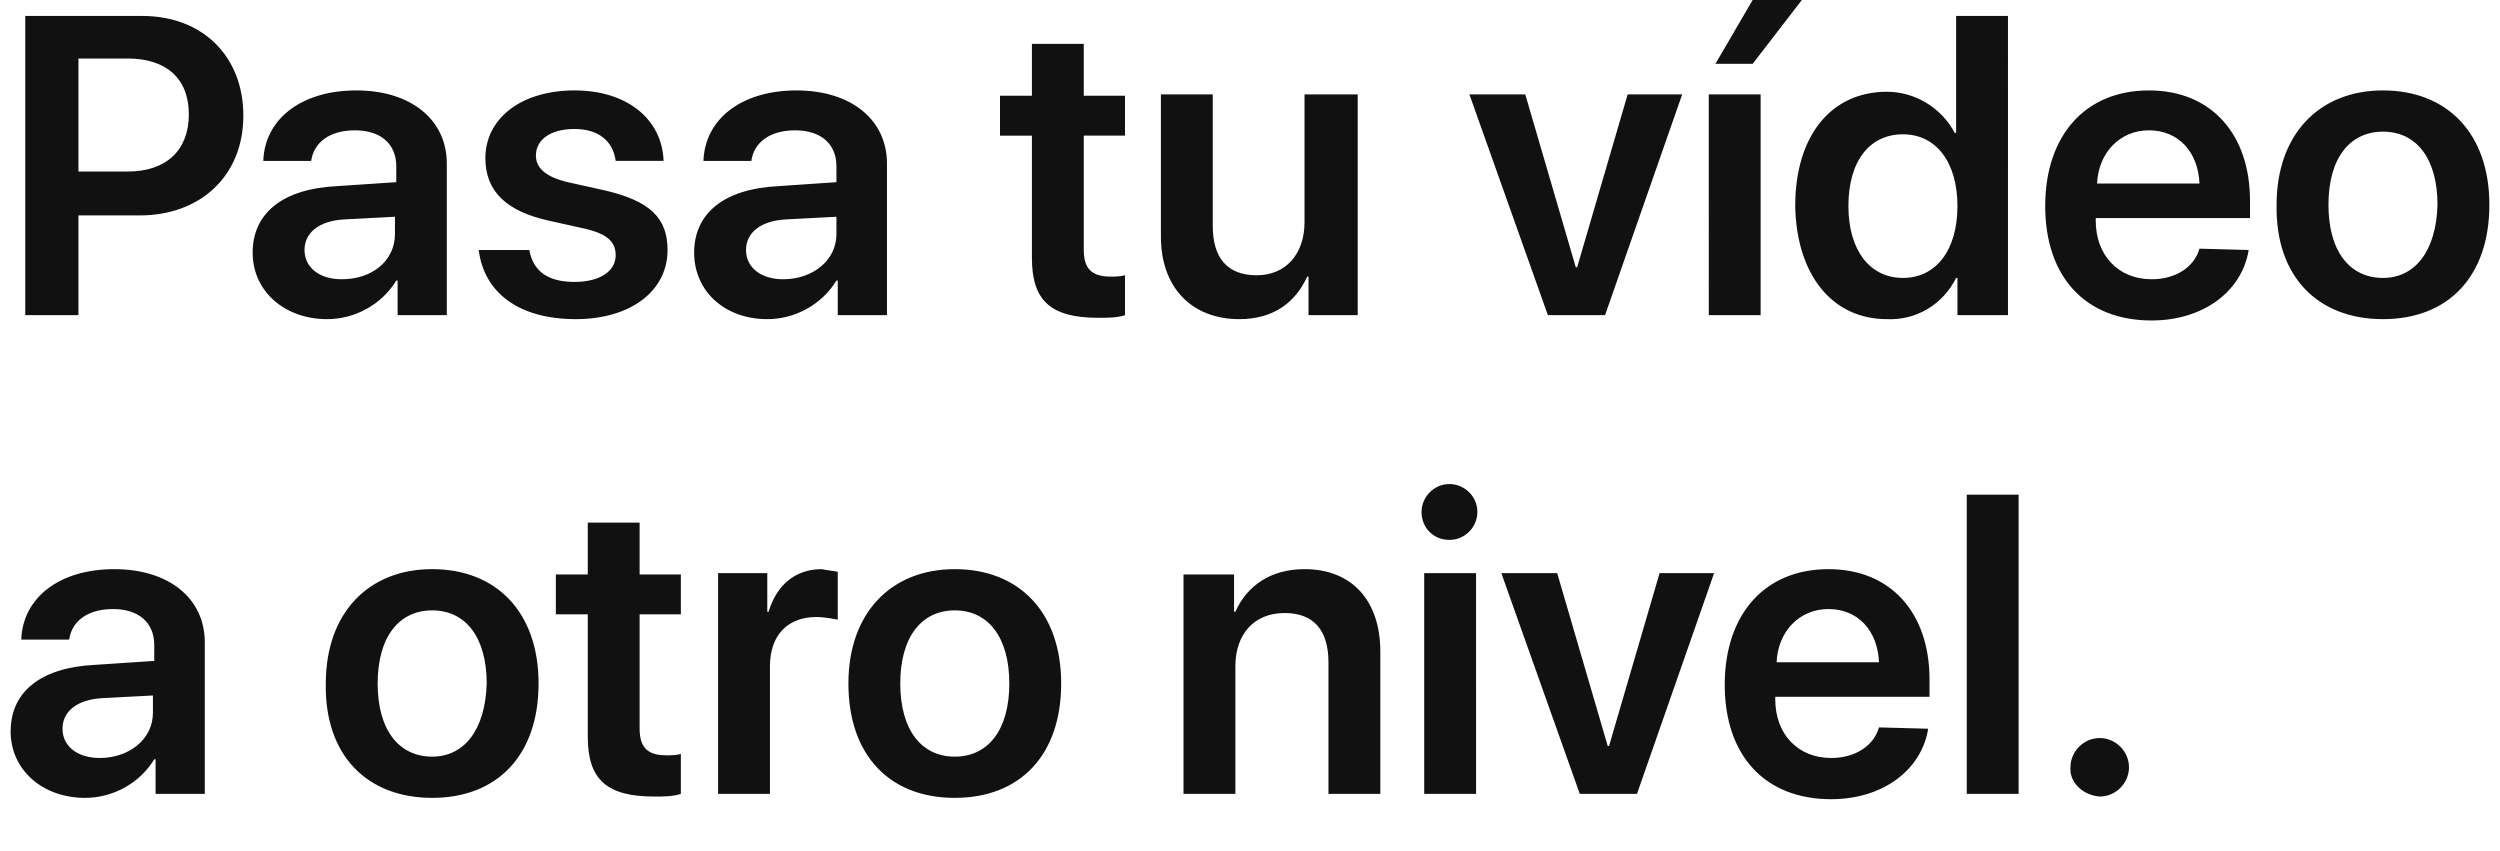 <?xml version="1.0" encoding="utf-8"?>
<!-- Generator: Adobe Illustrator 21.1.0, SVG Export Plug-In . SVG Version: 6.00 Build 0)  -->
<svg version="1.1" id="Layer_1" xmlns="http://www.w3.org/2000/svg" xmlns:xlink="http://www.w3.org/1999/xlink" x="0px" y="0px"
	 viewBox="0 0 188 64" style="enable-background:new 0 0 188 64;" xml:space="preserve">
<style type="text/css">
	.st0{fill:#111111;}
</style>
<path id="_50_S3_Title_2_small_1x.svg" class="st0" d="M1.9,1.2v22.5h4v-7.5h4.6c4.6,0,7.8-3,7.8-7.5s-3.1-7.5-7.6-7.5H1.9z
	 M5.9,4.4h3.7c2.9,0,4.6,1.5,4.6,4.2c0,2.7-1.7,4.3-4.6,4.3H5.9V4.4z M25.7,21c-1.7,0-2.8-0.9-2.8-2.2c0-1.3,1.1-2.2,3-2.3l3.8-0.2
	v1.3C29.7,19.6,28,21,25.7,21z M24.6,24c2.1,0,4.1-1.1,5.2-2.9h0.1v2.6h3.7V12.3c0-3.3-2.7-5.5-6.8-5.5c-4.2,0-6.9,2.2-7,5.3h3.6
	c0.2-1.4,1.4-2.3,3.3-2.3c1.9,0,3.1,1,3.1,2.7v1.2L25.3,14c-4,0.2-6.3,2-6.3,5C19,21.9,21.4,24,24.6,24L24.6,24z M36.5,11.9
	c0,2.5,1.6,4,4.8,4.7l2.7,0.6c1.7,0.4,2.3,1,2.3,2c0,1.2-1.2,2-3.1,2c-2,0-3.1-0.8-3.4-2.4h-3.8C36.4,22,39,24,43.3,24
	c4.1,0,6.9-2.1,6.9-5.2c0-2.4-1.3-3.7-4.8-4.5l-2.7-0.6c-1.7-0.4-2.4-1.1-2.4-2c0-1.2,1.1-2,2.9-2c1.8,0,2.9,0.9,3.1,2.4h3.6
	c-0.1-3.1-2.7-5.3-6.7-5.3C39.2,6.8,36.5,8.9,36.5,11.9z M58.9,21c-1.7,0-2.8-0.9-2.8-2.2c0-1.3,1.1-2.2,3-2.3l3.8-0.2v1.3
	C62.9,19.6,61.1,21,58.9,21L58.9,21z M57.7,24c2.1,0,4.1-1.1,5.2-2.9H63v2.6h3.7V12.3c0-3.3-2.7-5.5-6.8-5.5c-4.2,0-6.9,2.2-7,5.3
	h3.6c0.2-1.4,1.4-2.3,3.3-2.3c1.9,0,3.1,1,3.1,2.7v1.2L58.5,14c-4,0.2-6.3,2-6.3,5C52.2,21.9,54.5,24,57.7,24L57.7,24z M77.6,3.3
	v3.9h-2.4v3h2.4v9.2c0,3.2,1.4,4.5,5,4.5c0.7,0,1.4,0,2-0.2v-3c-0.4,0.1-0.7,0.1-1.1,0.1c-1.4,0-2-0.6-2-2v-8.6h3.1v-3h-3.1V3.3
	H77.6L77.6,3.3z M102,7.1h-3.9v9.6c0,2.4-1.4,4-3.6,4c-2.2,0-3.3-1.3-3.3-3.7V7.1h-3.9v10.7c0,3.8,2.3,6.2,5.9,6.2
	c2.5,0,4.2-1.2,5.1-3.2h0.1v2.9h3.7V7.1z M126.5,7.1h-4.1l-3.8,13h-0.1l-3.8-13h-4.2l5.9,16.6h4.3L126.5,7.1z M128.5,23.7h3.9V7.1
	h-3.9V23.7z M131.8,4.8l3.7-4.8h-3.7L129,4.8H131.8z M141.9,24c2.2,0.1,4.2-1.1,5.2-3.1h0.1v2.8h3.8V1.2h-3.9v8.8h-0.1
	c-1-1.9-3-3.1-5.1-3.1c-4.2,0-6.9,3.3-6.9,8.6C135.1,20.7,137.8,24,141.9,24L141.9,24z M143.1,10.1c2.5,0,4.1,2.1,4.1,5.4
	c0,3.3-1.6,5.4-4.1,5.4c-2.5,0-4.1-2.1-4.1-5.4C139,12.1,140.6,10.1,143.1,10.1L143.1,10.1z M161.6,9.8c2.2,0,3.7,1.6,3.8,4h-7.7
	C157.8,11.5,159.4,9.8,161.6,9.8L161.6,9.8z M165.4,18.7c-0.4,1.4-1.8,2.3-3.6,2.3c-2.5,0-4.2-1.8-4.2-4.4v-0.2h11.6v-1.3
	c0-5-2.9-8.3-7.6-8.3c-4.8,0-7.8,3.4-7.8,8.7c0,5.3,3,8.6,8,8.6c3.9,0,6.8-2.2,7.3-5.3L165.4,18.7L165.4,18.7z M179.2,24
	c4.9,0,8-3.2,8-8.6c0-5.4-3.2-8.6-8-8.6s-8,3.3-8,8.6C171.1,20.8,174.3,24,179.2,24L179.2,24z M179.2,20.9c-2.5,0-4.1-2-4.1-5.5
	c0-3.5,1.6-5.5,4.1-5.5c2.5,0,4.1,2,4.1,5.5C183.2,18.9,181.6,20.9,179.2,20.9L179.2,20.9z M7.5,57c-1.7,0-2.8-0.9-2.8-2.2
	c0-1.3,1.1-2.2,3-2.3l3.8-0.2v1.3C11.5,55.6,9.7,57,7.5,57L7.5,57z M6.4,60c2.1,0,4.1-1.1,5.2-2.9h0.1v2.6h3.7V48.3
	c0-3.3-2.7-5.5-6.8-5.5c-4.2,0-6.9,2.2-7,5.3h3.6c0.2-1.4,1.4-2.3,3.3-2.3c1.9,0,3.1,1,3.1,2.7v1.2L7.1,50c-4,0.2-6.3,2-6.3,5
	C0.8,57.9,3.2,60,6.4,60L6.4,60z M32.5,60c4.9,0,8-3.2,8-8.6c0-5.4-3.2-8.6-8-8.6s-8,3.3-8,8.6C24.4,56.8,27.6,60,32.5,60L32.5,60z
	 M32.5,56.9c-2.5,0-4.1-2-4.1-5.5c0-3.5,1.6-5.5,4.1-5.5c2.5,0,4.1,2,4.1,5.5C36.5,54.9,34.9,56.9,32.5,56.9L32.5,56.9z M44.2,39.3
	v3.9h-2.4v3h2.4v9.2c0,3.2,1.4,4.5,5,4.5c0.7,0,1.4,0,2-0.2v-3c-0.4,0.1-0.7,0.1-1.1,0.1c-1.4,0-2-0.6-2-2v-8.6h3.1v-3h-3.1v-3.9
	L44.2,39.3L44.2,39.3z M54,59.7h3.9v-9.6c0-2.3,1.3-3.7,3.5-3.7c0.5,0,1.1,0.1,1.6,0.2V43c-0.4-0.1-0.8-0.1-1.2-0.2
	c-2,0-3.4,1.2-4,3.2h-0.1v-2.9H54V59.7z M71.8,60c4.9,0,8-3.2,8-8.6c0-5.4-3.2-8.6-8-8.6s-8,3.3-8,8.6C63.8,56.8,66.9,60,71.8,60
	L71.8,60z M71.8,56.9c-2.5,0-4.1-2-4.1-5.5c0-3.5,1.6-5.5,4.1-5.5c2.5,0,4.1,2,4.1,5.5C75.9,54.9,74.3,56.9,71.8,56.9L71.8,56.9z
	 M89,59.7h3.9v-9.6c0-2.4,1.4-4,3.7-4c2.2,0,3.3,1.3,3.3,3.7v9.9h3.9V49c0-3.8-2.1-6.2-5.7-6.2c-2.5,0-4.3,1.2-5.2,3.2h-0.1v-2.8H89
	L89,59.7L89,59.7z M107.1,59.7h3.9V43.1h-3.9V59.7L107.1,59.7z M109,40.6c1.2,0,2.1-1,2.1-2.1c0-1.2-1-2.1-2.1-2.1
	c-1.2,0-2.1,1-2.1,2.1C106.9,39.7,107.8,40.6,109,40.6C109,40.6,109,40.6,109,40.6L109,40.6z M128.9,43.1h-4.1l-3.8,13h-0.1l-3.8-13
	h-4.2l5.9,16.6h4.3L128.9,43.1z M137.5,45.8c2.2,0,3.7,1.6,3.8,4h-7.7C133.7,47.5,135.3,45.8,137.5,45.8L137.5,45.8z M141.3,54.7
	c-0.4,1.4-1.8,2.3-3.6,2.3c-2.5,0-4.2-1.8-4.2-4.4v-0.2h11.6v-1.3c0-5-2.9-8.3-7.6-8.3c-4.8,0-7.8,3.4-7.8,8.7c0,5.3,3,8.6,8,8.6
	c3.9,0,6.8-2.2,7.3-5.3L141.3,54.7L141.3,54.7z M147.9,59.7h3.9V37.2h-3.9V59.7z M157.9,59.9c1.2,0,2.2-1,2.2-2.2
	c0-1.2-1-2.2-2.2-2.2s-2.2,1-2.2,2.2l0,0C155.6,58.8,156.6,59.8,157.9,59.9C157.9,59.9,157.9,59.9,157.9,59.9L157.9,59.9z"/>
</svg>
